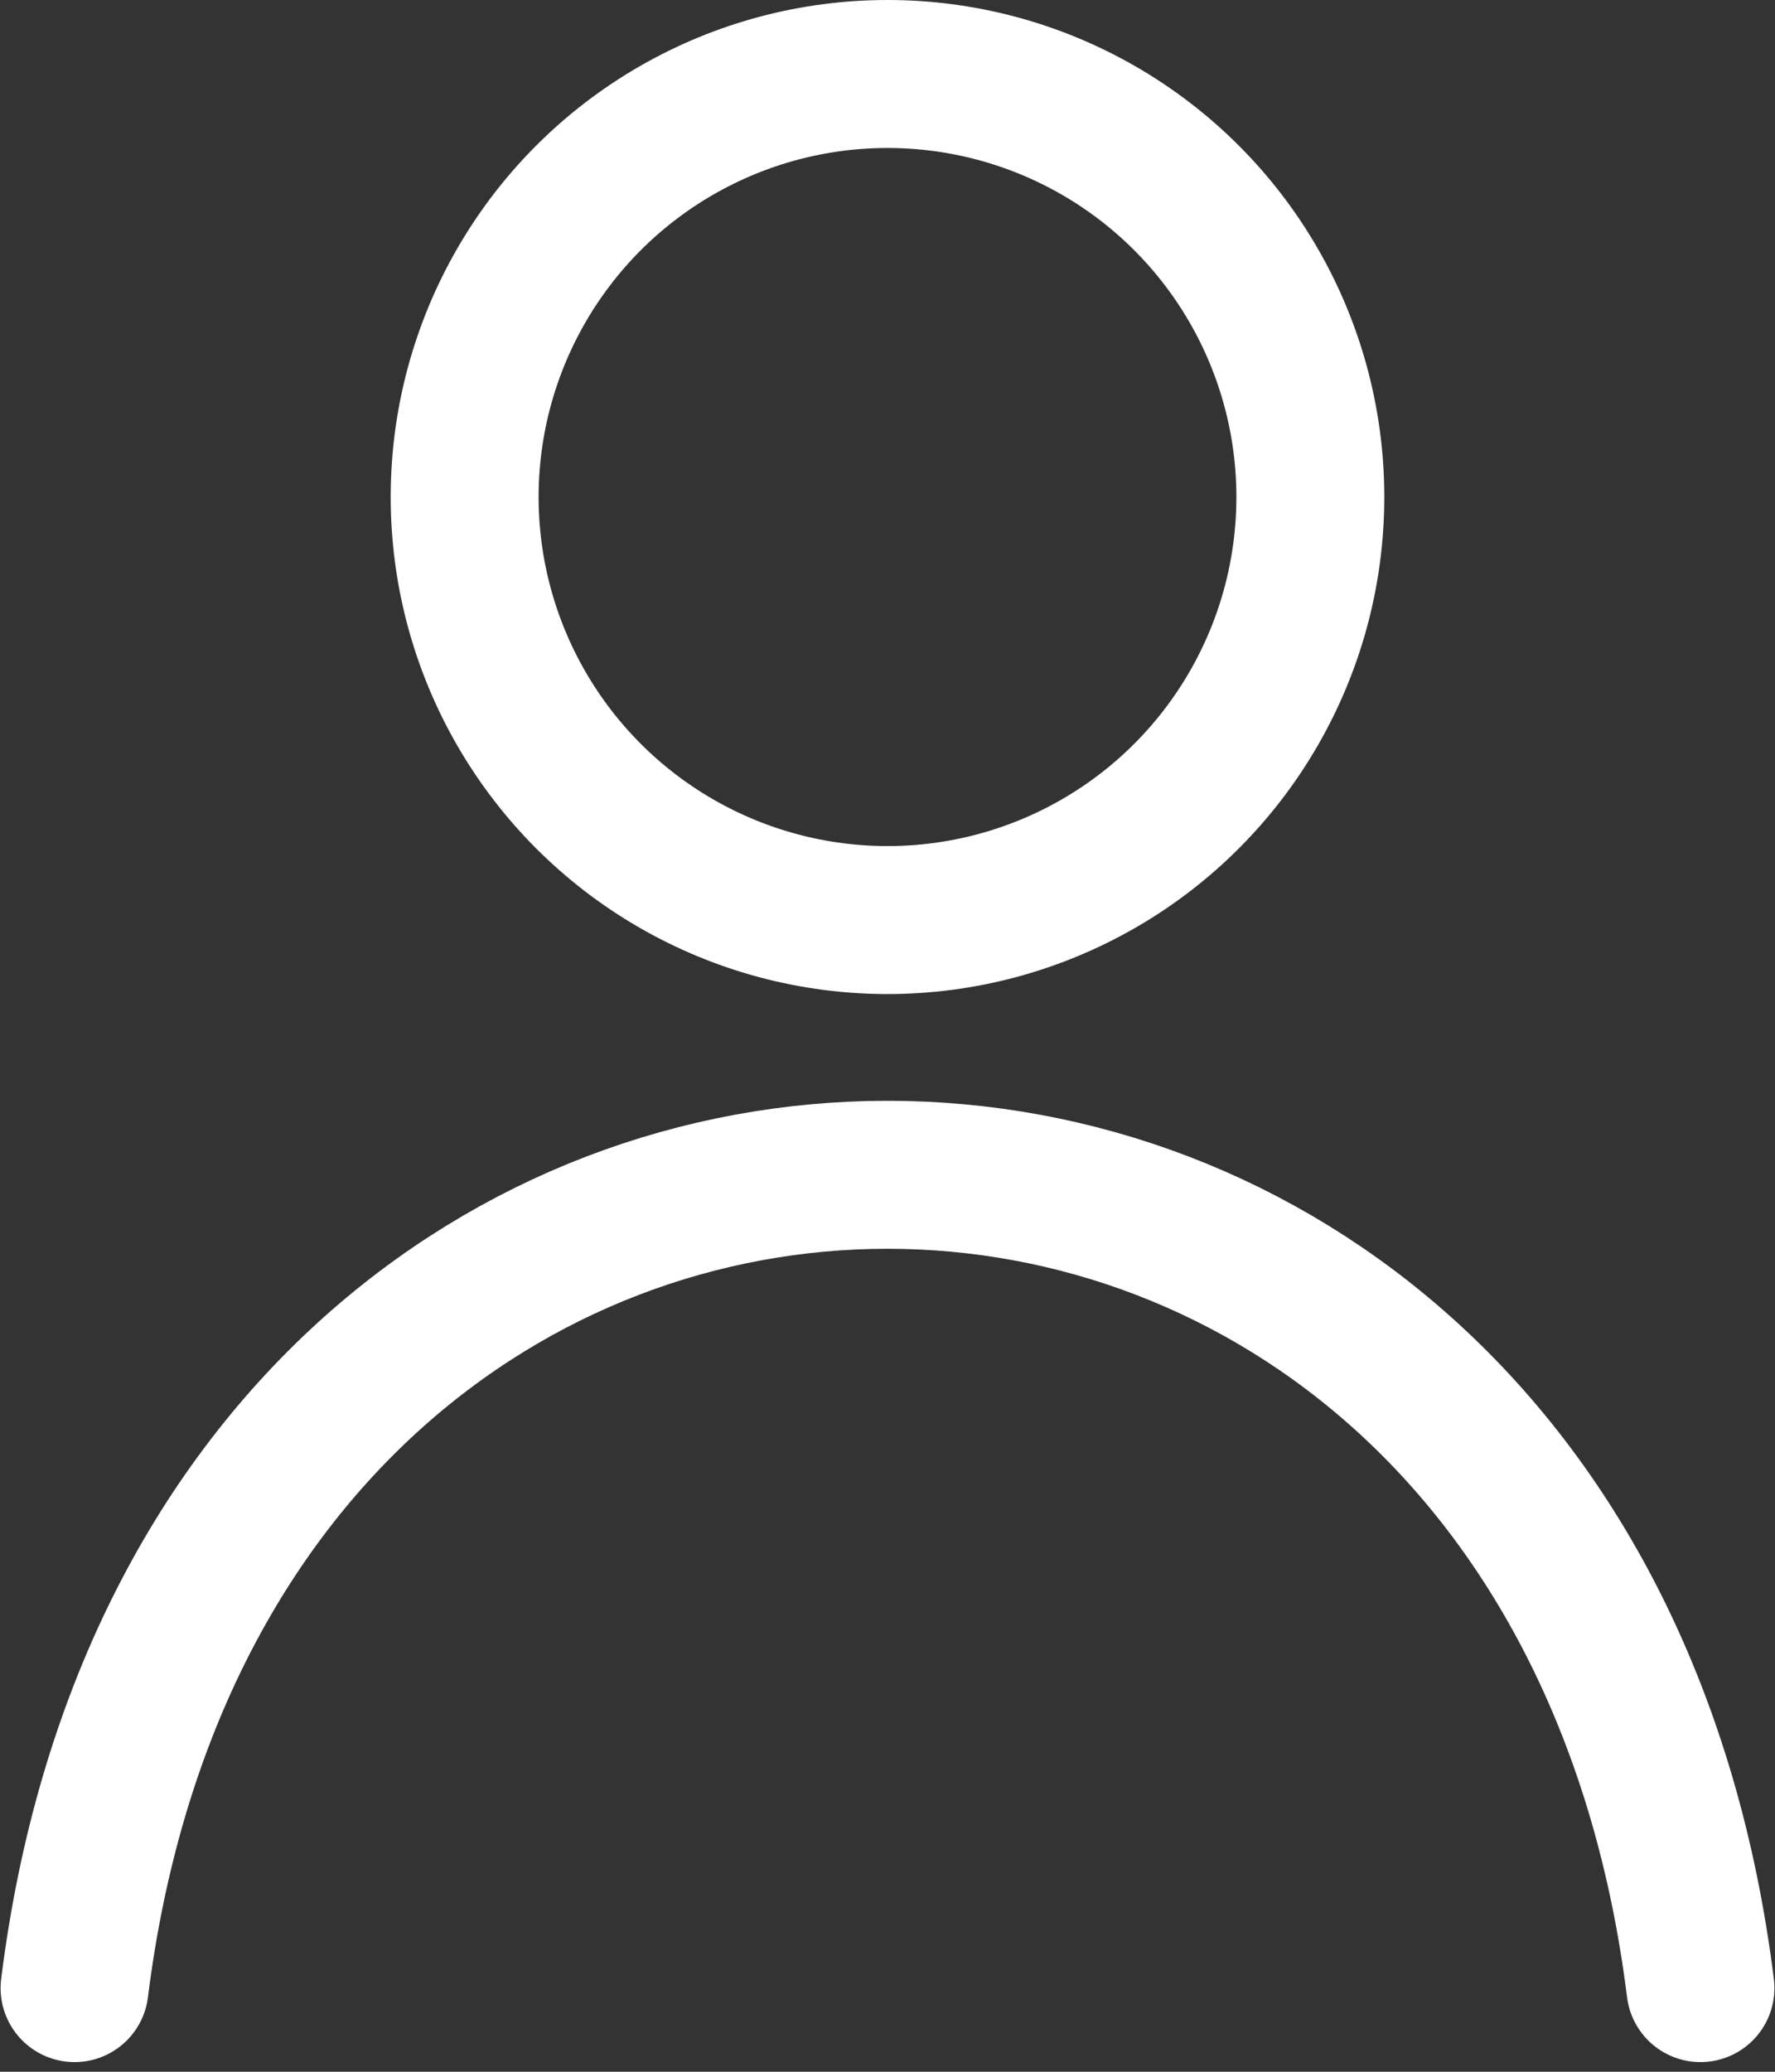<svg width="18" height="21" viewBox="0 0 18 21" fill="none" xmlns="http://www.w3.org/2000/svg">
<rect x="0" y="0" width="18" height="21" fill="#333333" stroke="none"/>
<path d="M17.244 20.152C15.87 9.16 2.13 9.16 0.756 20.152" stroke="white" stroke-width="1.5" stroke-linecap="round"/>
<circle cx="9" cy="5.038" r="4.288" stroke="white" stroke-width="1.5"/>
</svg>
